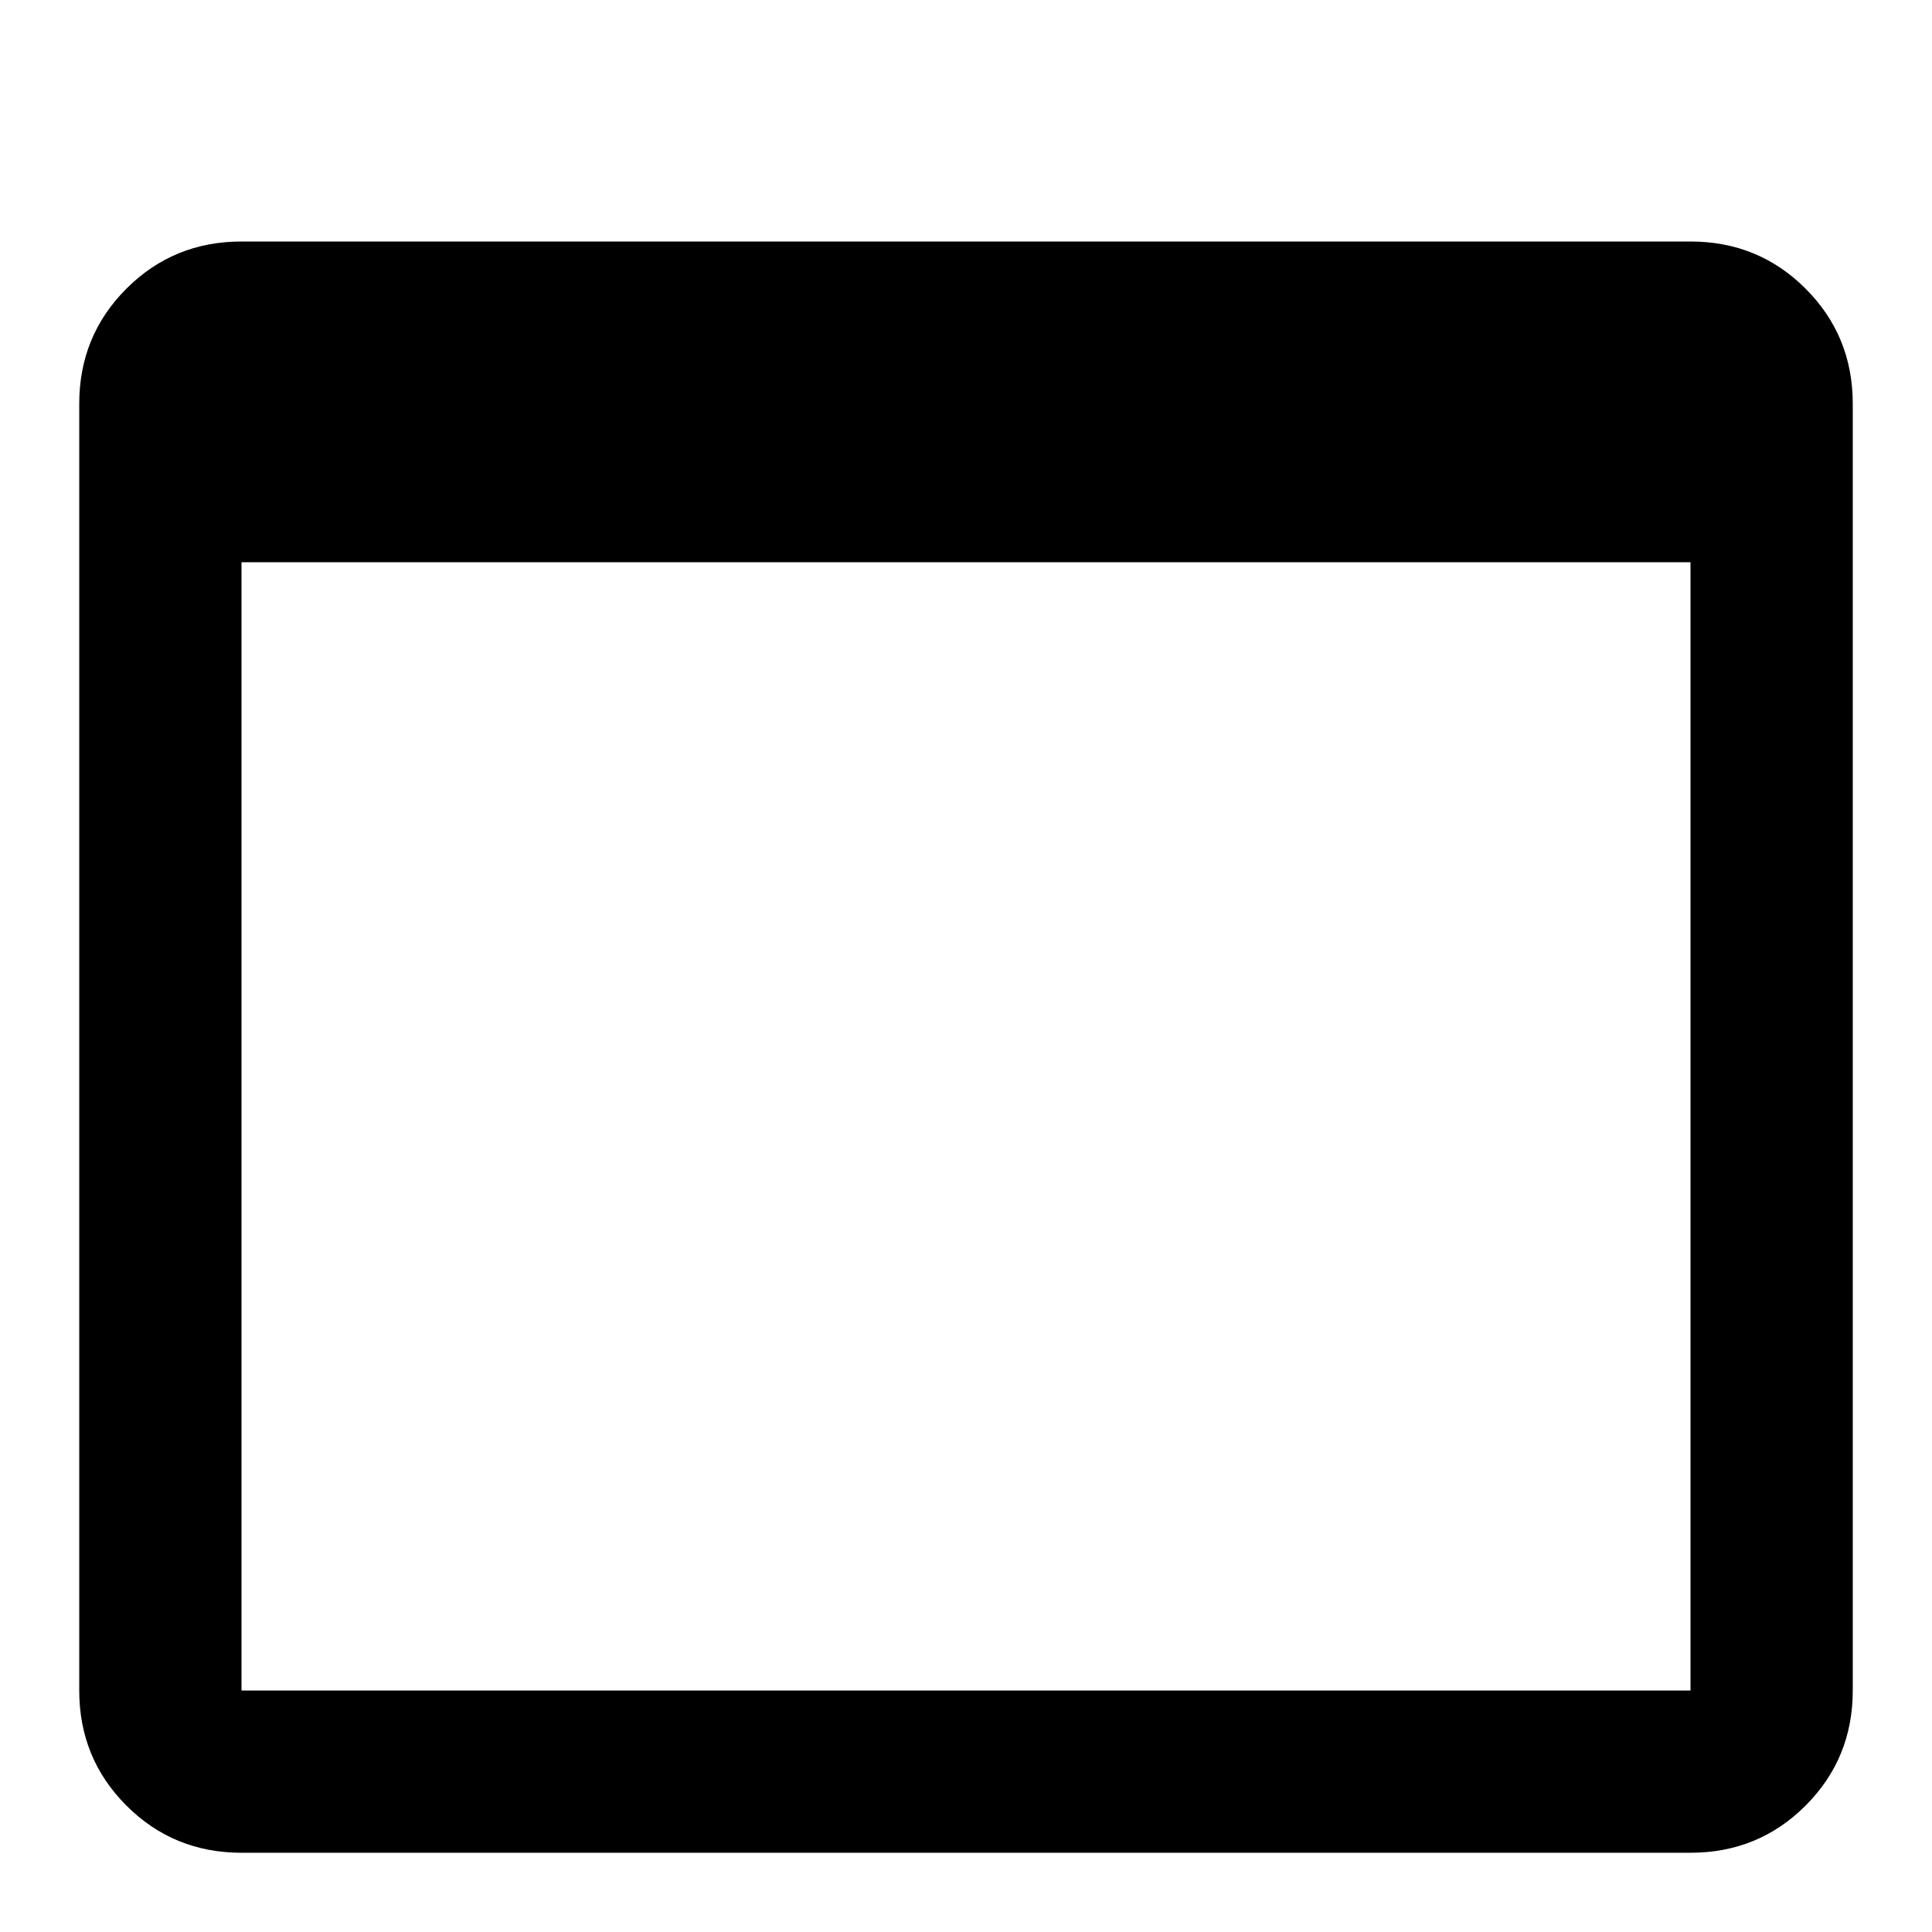 <svg xmlns="http://www.w3.org/2000/svg" viewBox="0 -512 512 512">
	<path fill="#000000" d="M448 -448H64Q46 -448 33.5 -435.5Q21 -423 21 -405V-64Q21 -46 33.5 -33.5Q46 -21 64 -21H448Q466 -21 478.5 -33.5Q491 -46 491 -64V-405Q491 -423 478.5 -435.5Q466 -448 448 -448ZM448 -64H64V-363H448ZM149 21H192V64H149ZM235 21H277V64H235ZM320 21H363V64H320Z"/>
</svg>